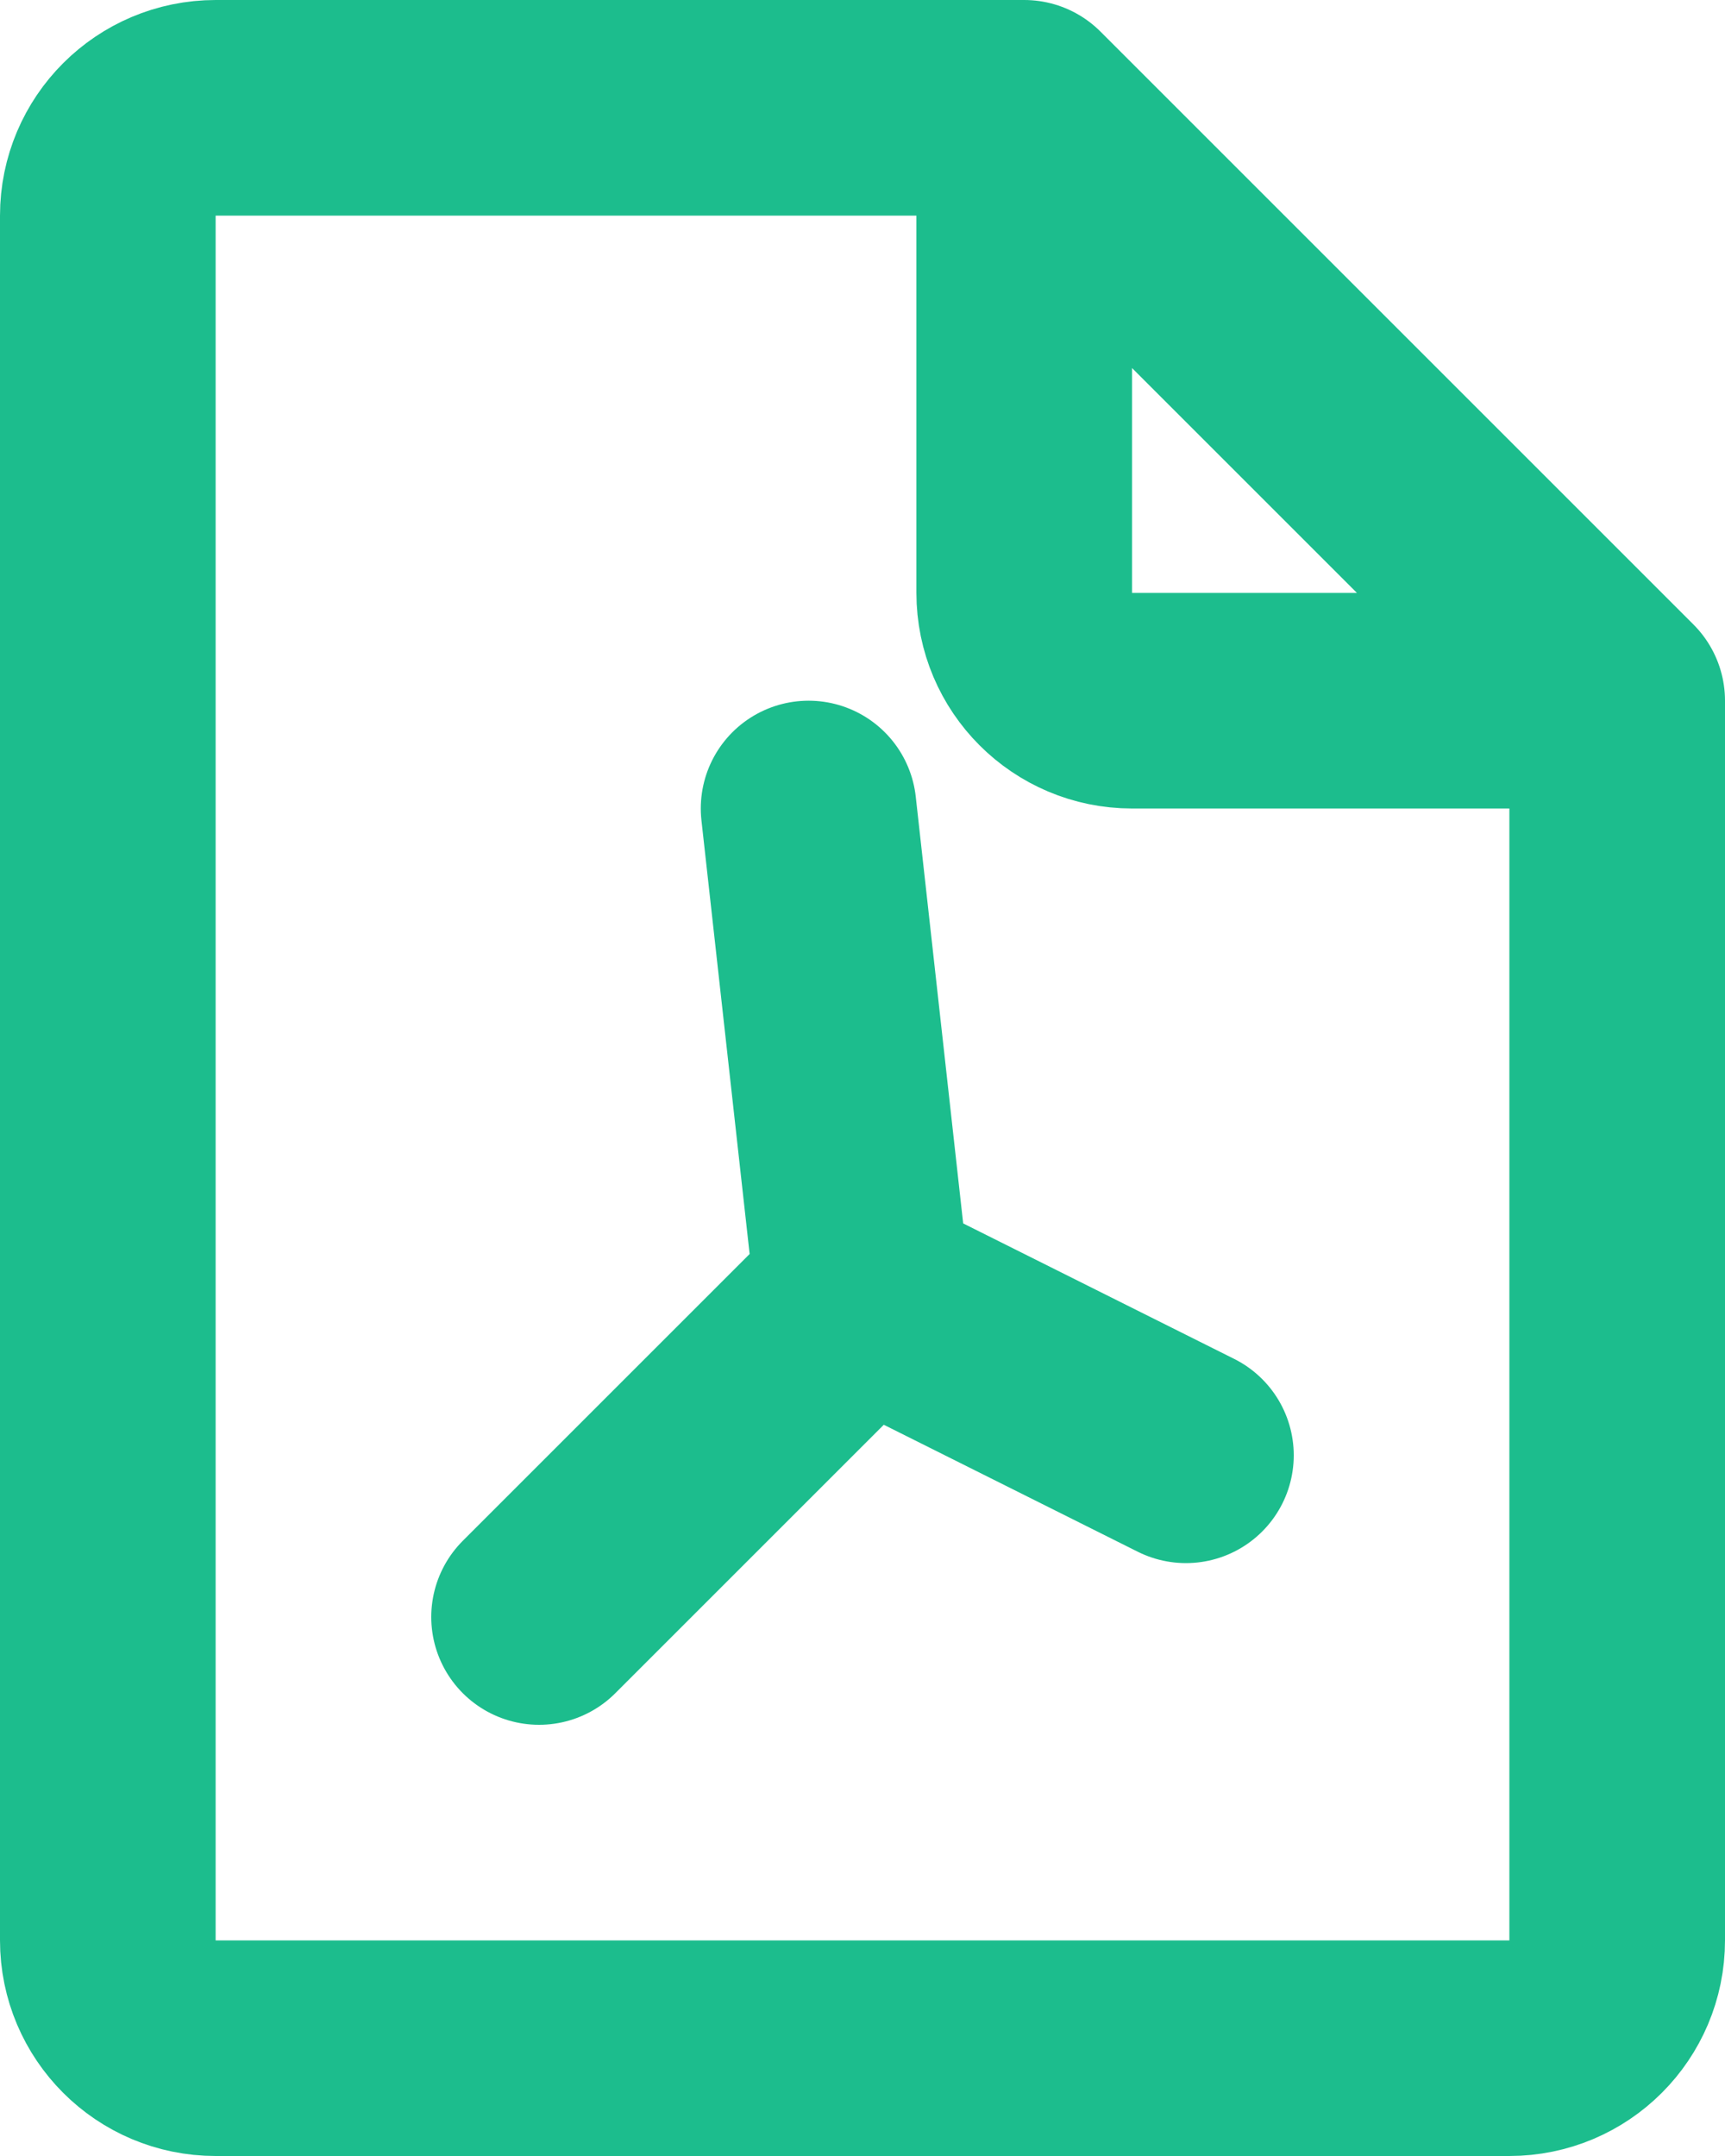 <svg width="16" height="20" viewBox="0 0 16 20" fill="none" xmlns="http://www.w3.org/2000/svg">
<path d="M15 6.5V18C15 18.552 14.552 19 14 19H2C1.448 19 1 18.552 1 18V2C1 1.448 1.448 1 2 1H9.5M15 6.5L9.5 1M15 6.5H10.5C9.948 6.5 9.5 6.052 9.5 5.5V1M7.5 7.5L8 12M8 12L5 15M8 12L11 13.5" stroke="#1CBD8D" stroke-width="2" stroke-linecap="round" stroke-linejoin="round"/>
</svg>
